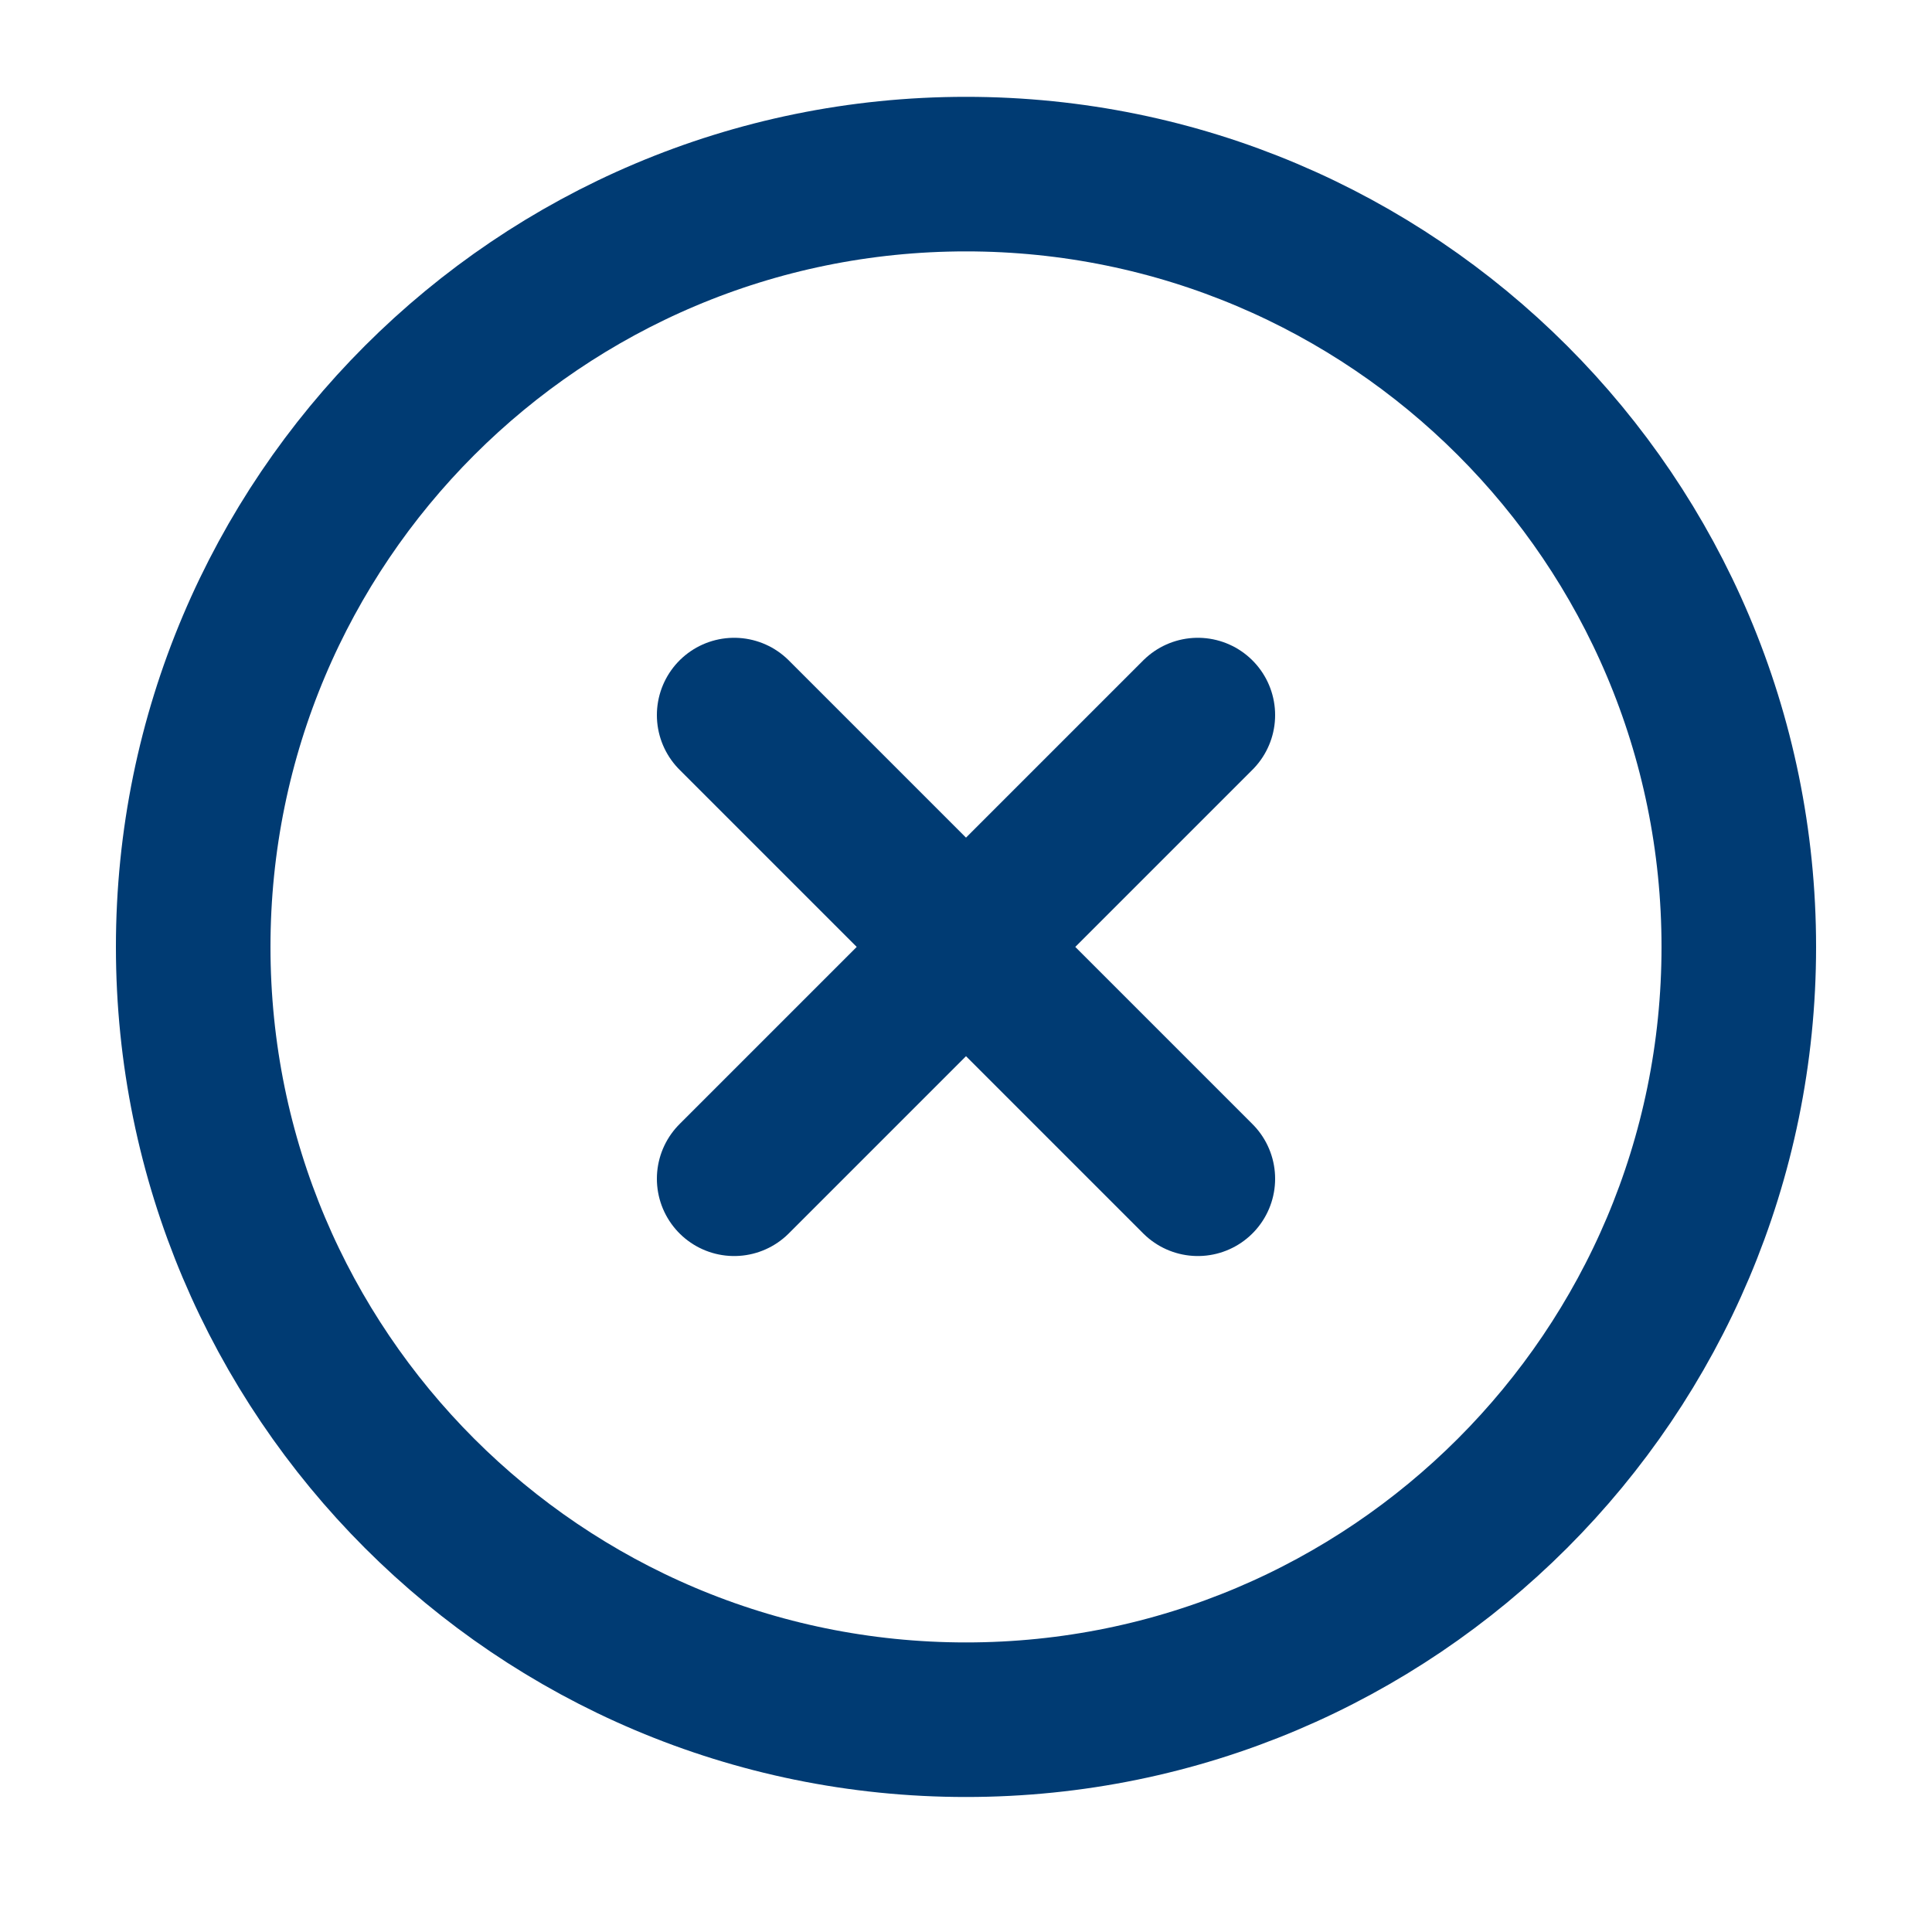 <svg width="25" height="25" fill="none" xmlns="http://www.w3.org/2000/svg"><path d="M12.5 22.253c5.523 0 10-4.477 10-10s-4.477-10-10-10-10 4.477-10 10 4.477 10 10 10ZM15.5 9.253l-6 6M9.5 9.253l6 6" stroke="#003B73" stroke-width="2" stroke-linecap="round" stroke-linejoin="round"/></svg>
